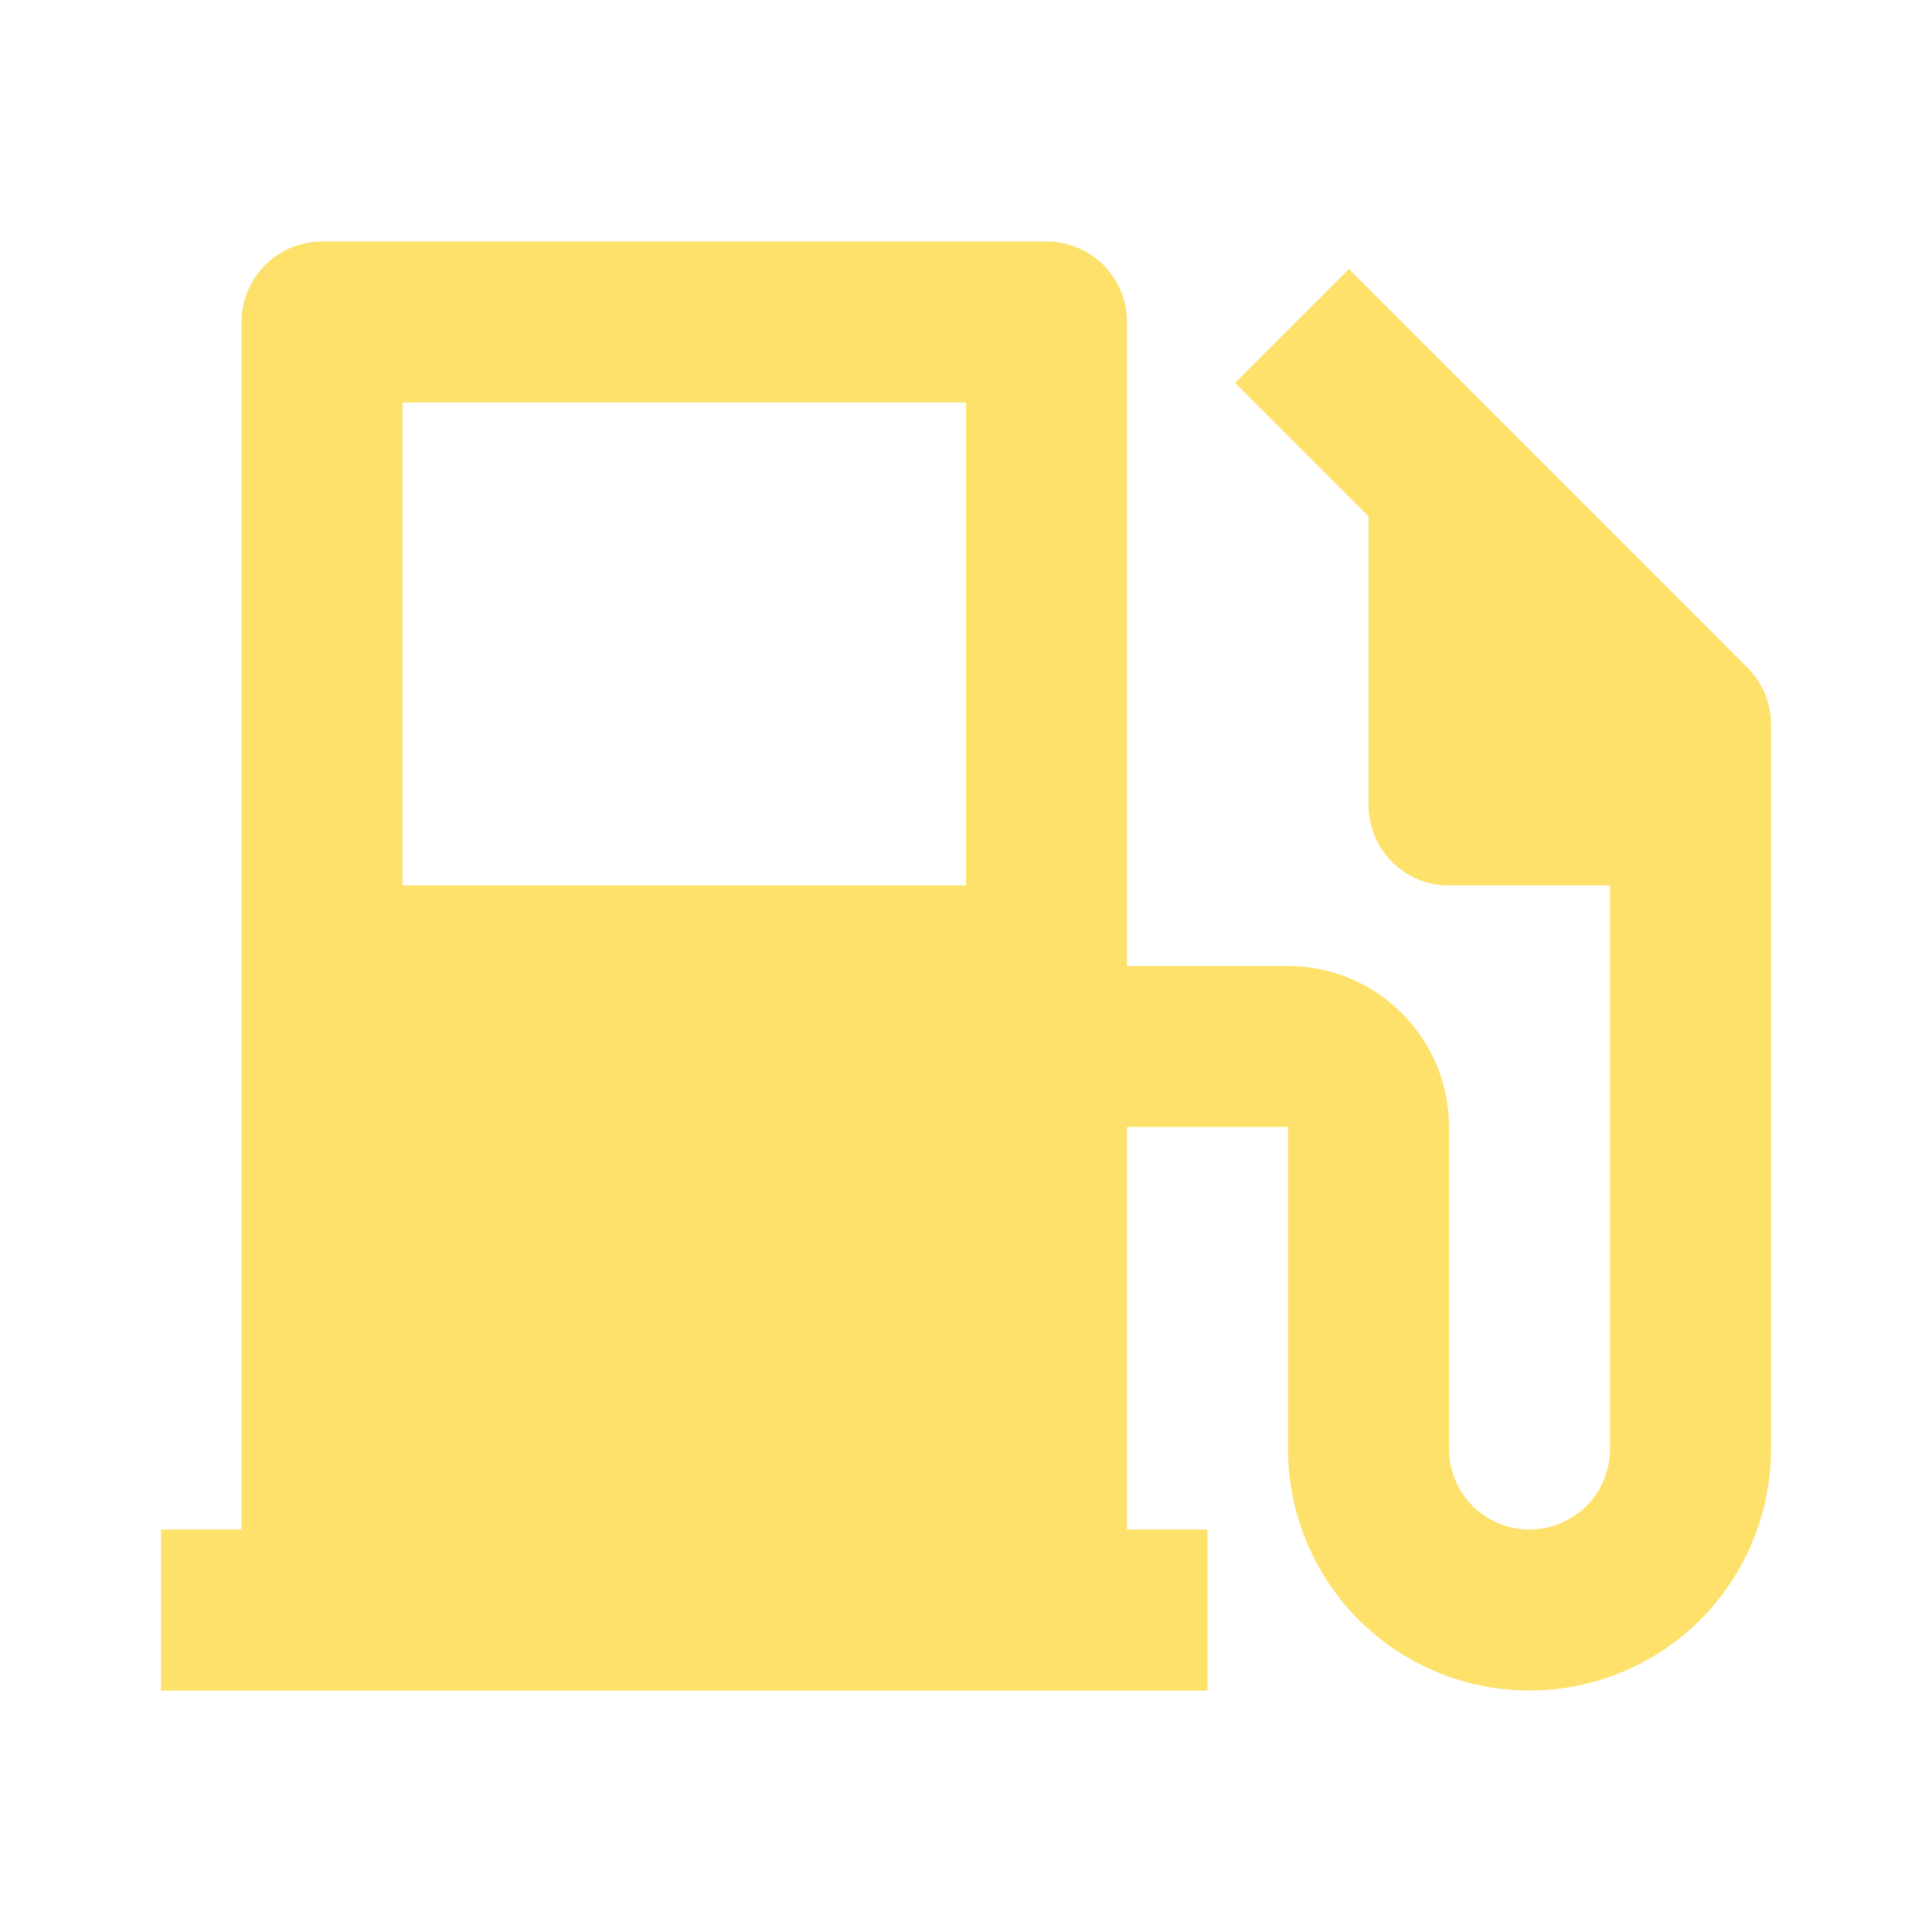 <svg width="27" height="27" viewBox="0 0 27 27" fill="none" xmlns="http://www.w3.org/2000/svg">
<g id="Frame" clip-path="url(#clip0_289_29)">
<g id="SVGRepo_iconCarrier">
<g id="Group">
<path id="Vector" d="M3.375 21.375V4.5C3.375 4.202 3.494 3.915 3.704 3.704C3.915 3.494 4.202 3.375 4.5 3.375H14.625C14.923 3.375 15.21 3.494 15.421 3.704C15.632 3.915 15.75 4.202 15.75 4.5V13.5H18C18.597 13.5 19.169 13.737 19.591 14.159C20.013 14.581 20.25 15.153 20.25 15.75V20.25C20.25 20.548 20.369 20.834 20.579 21.046C20.791 21.256 21.077 21.375 21.375 21.375C21.673 21.375 21.959 21.256 22.171 21.046C22.381 20.834 22.5 20.548 22.5 20.25V12.375H20.25C19.952 12.375 19.666 12.257 19.454 12.046C19.244 11.835 19.125 11.548 19.125 11.25V7.216L17.261 5.352L18.852 3.761L24.42 9.33C24.525 9.434 24.608 9.558 24.665 9.694C24.721 9.831 24.75 9.977 24.75 10.125V20.25C24.75 21.145 24.394 22.004 23.762 22.637C23.129 23.269 22.27 23.625 21.375 23.625C20.48 23.625 19.622 23.269 18.988 22.637C18.356 22.004 18 21.145 18 20.25V15.75H15.75V21.375H16.875V23.625H2.25V21.375H3.375ZM5.625 5.625V12.375H13.5V5.625H5.625Z" fill="#FDE16A"/>
</g>
</g>
</g>
<defs>
<clipPath id="clip0_289_29">
<rect width="27" height="27" fill="white"/>
</clipPath>
</defs>
</svg>
